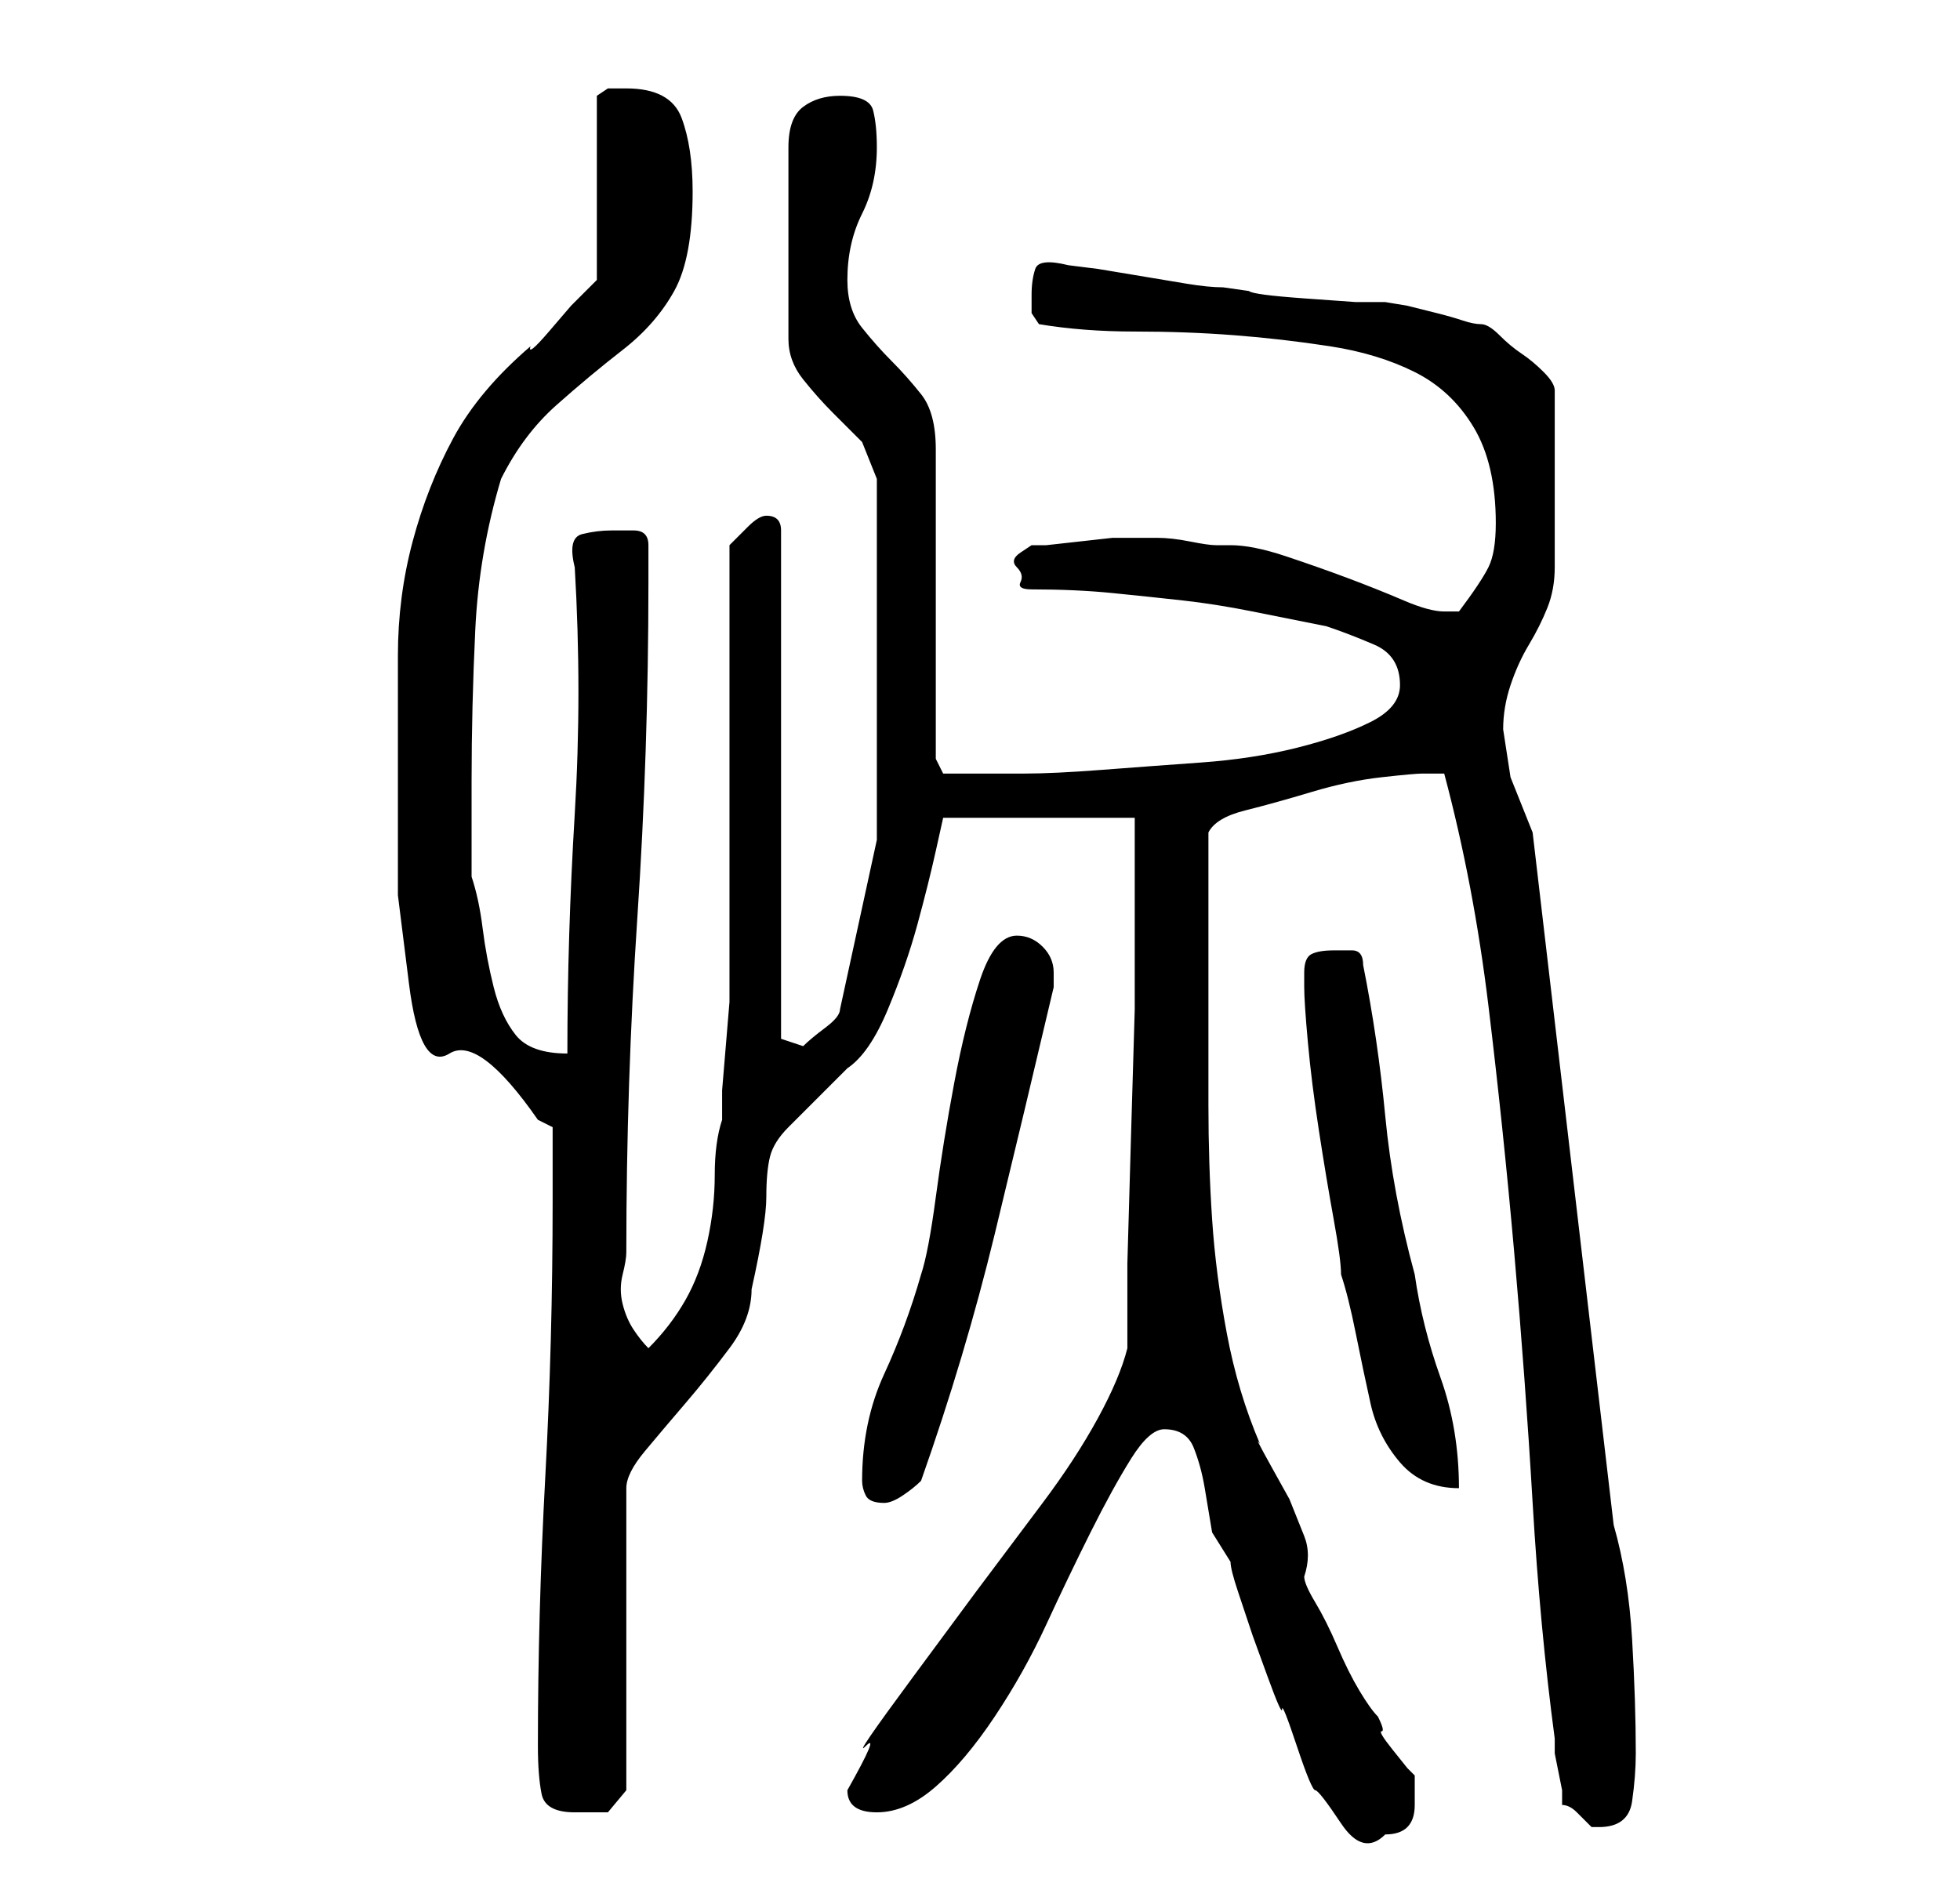 <?xml version="1.0" standalone="no"?>
<!DOCTYPE svg PUBLIC "-//W3C//DTD SVG 1.1//EN" "http://www.w3.org/Graphics/SVG/1.1/DTD/svg11.dtd" >
<svg xmlns="http://www.w3.org/2000/svg" xmlns:xlink="http://www.w3.org/1999/xlink" version="1.1" viewBox="-10 0 266 256">
   <path fill="currentColor"
d="M157 212q0 1 1 4l2 6t2 5.5t2 4.5t2 5t2.5 6t3.5 4.5t6 1.5q2 0 3 -1t1 -3v-2v-2l-1 -1t-2 -2.5t-1.5 -2.5t-0.5 -2q-1 -1 -2.5 -3.5t-3 -6t-3 -6t-1.5 -3.5q1 -3 0 -5.5l-2 -5t-2.5 -4.5t-1.5 -3q-3 -7 -4.5 -15t-2 -15.5t-0.5 -15.5v-15v-22q1 -2 5 -3t9 -2.5t9.5 -2
t5.5 -0.5h3q4 15 6 31.5t3.5 33.5t2.5 34t3 32v2t0.5 2.5t0.5 2.5v2q1 0 2 1l2 2h1q4 0 4.5 -3.5t0.5 -6.5q0 -7 -0.5 -15.5t-2.5 -15.5l-11 -94l-3 -7.5t-1 -6.5q0 -3 1 -6t2.5 -5.5t2.5 -5t1 -5.5v-24q0 -1 -1.5 -2.5t-3 -2.5t-3 -2.5t-2.5 -1.5t-2.5 -0.5t-3.5 -1l-4 -1
t-3 -0.5h-4t-7 -0.5t-7.5 -1l-3.5 -0.5q-2 0 -5 -0.5l-6 -1l-6 -1t-4 -0.5q-4 -1 -4.5 0.5t-0.5 3.5v2.5t1 1.5q6 1 13 1t13.5 0.5t13 1.5t11.5 3.5t8 7.5t3 13q0 4 -1 6t-4 6h-2q-2 0 -5.5 -1.5t-7.5 -3t-8.5 -3t-7.5 -1.5h-2q-1 0 -3.5 -0.5t-4.5 -0.5h-4h-2t-4.5 0.5
t-4.5 0.5h-2t-1.5 1t-0.5 2t0.5 2t1.5 1q6 0 11 0.5t9.5 1t9.5 1.5l10 2q3 1 6.5 2.5t3.5 5.5q0 3 -4 5t-10 3.5t-13 2t-13.5 1t-10.5 0.5h-6h-2.5h-2.5l-1 -2v-42q0 -5 -2 -7.5t-4 -4.5t-4 -4.5t-2 -6.5q0 -5 2 -9t2 -9q0 -3 -0.5 -5t-4.5 -2q-3 0 -5 1.5t-2 5.5v26
q0 3 2 5.5t4 4.5l4 4t2 5v49l-5 23q0 1 -2 2.5t-3 2.5l-1.5 -0.5l-1.5 -0.5v-69q0 -2 -2 -2q-1 0 -2.5 1.5l-2.5 2.5v11.5v17.5v17.5v11.5v4t-0.5 6t-0.5 6v4q-1 3 -1 7.5t-1 9t-3 8t-5 6.5q-1 -1 -2 -2.5t-1.5 -3.5t0 -4t0.5 -3q0 -23 1.5 -45.5t1.5 -45.5v-5q0 -2 -2 -2
h-3q-2 0 -4 0.5t-1 4.5q1 17 0 33.5t-1 32.5q-5 0 -7 -2.5t-3 -6.5t-1.5 -8t-1.5 -7v-2v-4.5v-3.5v-3q0 -10 0.5 -20.5t3.5 -20.5q3 -6 7.5 -10t9 -7.5t7 -8t2.5 -13.5q0 -6 -1.5 -10t-7.5 -4h-2.5t-1.5 1v25l-1 1l-2.5 2.5t-3 3.5t-2.5 2q-7 6 -10.5 12.5t-5.5 14t-2 15.5
v16v16.5t1.5 12t5.5 9.5t12 9l1 0.5l1 0.5v10q0 19 -1 37.5t-1 36.5q0 4 0.5 6.5t4.5 2.5h4.5t2.5 -3v-41q0 -2 2.5 -5t5.5 -6.5t6 -7.5t3 -8q2 -9 2 -12.5t0.5 -5.5t2.5 -4l8 -8q3 -2 5.5 -8t4 -11.5t2.5 -10l1 -4.5h26v3v4v5v3v11t-0.5 17t-0.5 17.5v11.5q-1 4 -4 9.5
t-7.5 11.5l-9 12t-8.5 11.5t-6.5 9.5t-2.5 6q0 3 4 3t8 -3.5t8 -9.5t7 -12.5t6 -12.5t5.5 -10t4.5 -4q3 0 4 2.5t1.5 5.5l1 6t2.5 4zM107 201q0 1 0.5 2t2.5 1q1 0 2.5 -1t2.5 -2q6 -17 10 -33.5t8 -33.5v-2q0 -2 -1.5 -3.5t-3.5 -1.5q-3 0 -5 6t-3.5 14t-2.5 15.5t-2 10.5
q-2 7 -5 13.5t-3 14.5zM172 173q1 3 2 8t2 9.5t4 8t8 3.5q0 -8 -2.5 -15t-3.5 -14q-3 -11 -4 -21.5t-3 -20.5q0 -2 -1.5 -2h-2.5q-2 0 -3 0.5t-1 2.5v0.5v1.5q0 2 0.5 7.5t1.5 12t2 12t1 7.5z" />
</svg>
